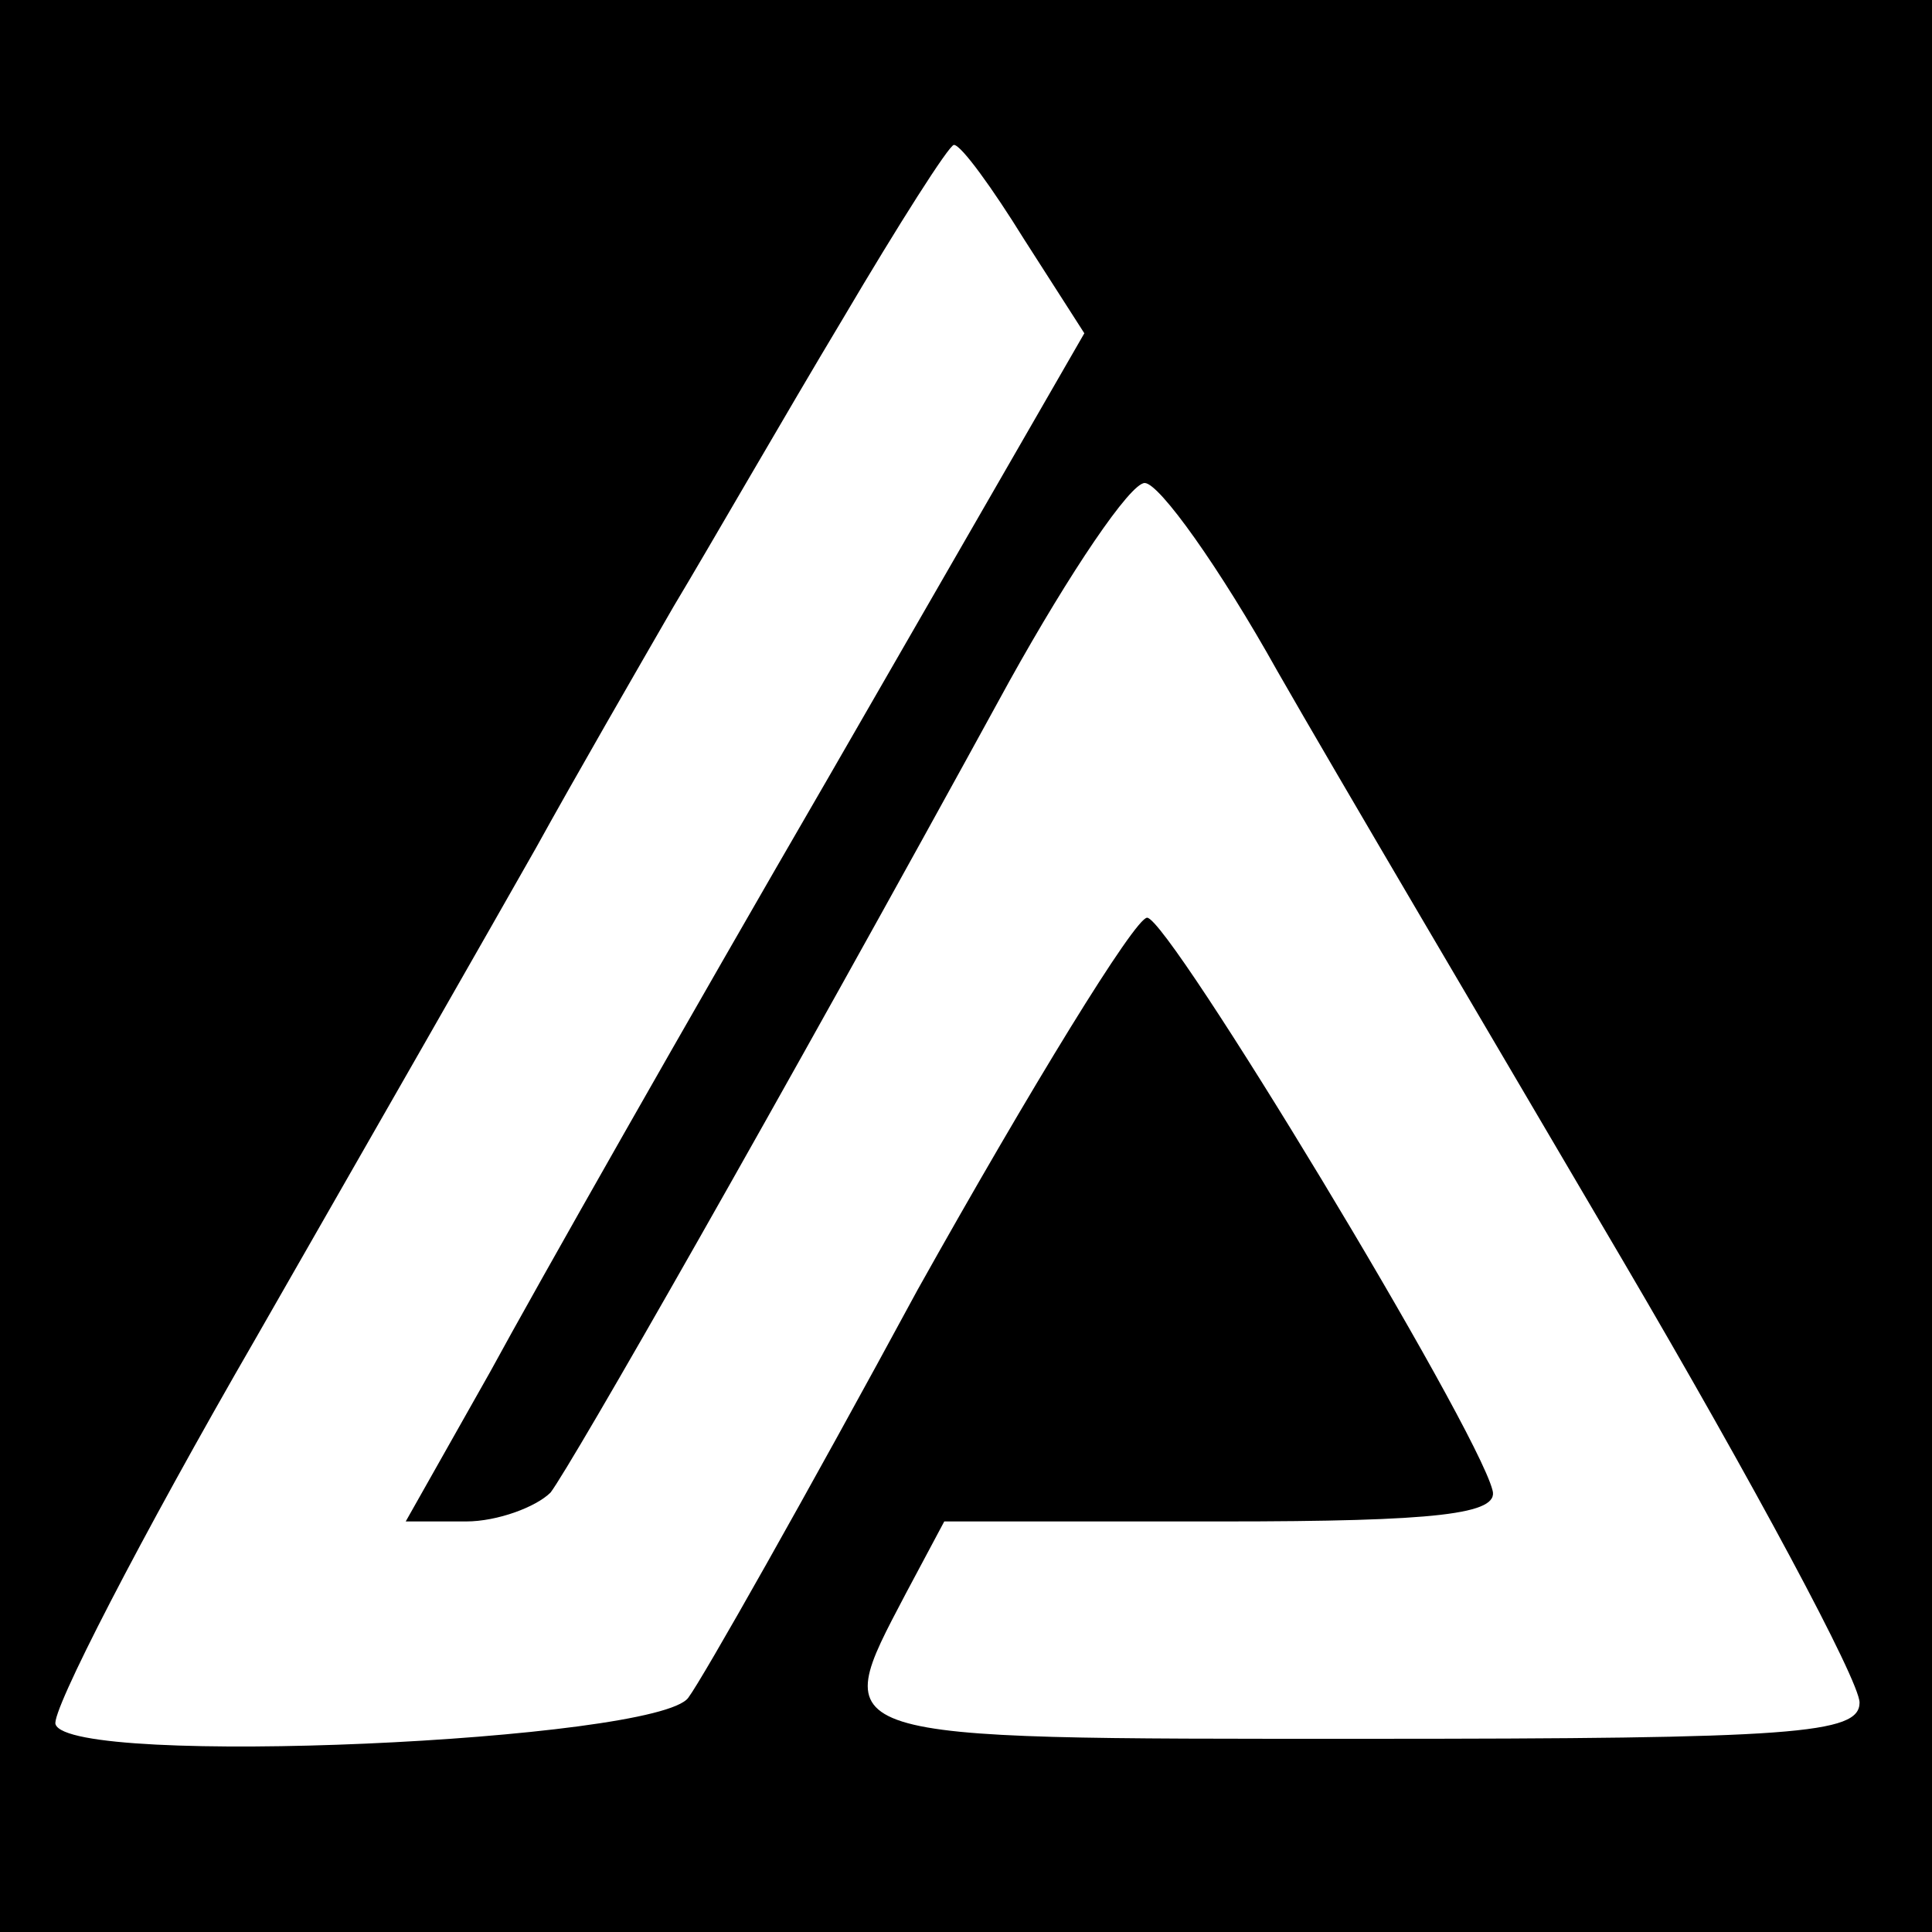 <?xml version="1.0" standalone="no"?>
<!DOCTYPE svg PUBLIC "-//W3C//DTD SVG 20010904//EN"
 "http://www.w3.org/TR/2001/REC-SVG-20010904/DTD/svg10.dtd">
<svg version="1.0" xmlns="http://www.w3.org/2000/svg"
 width="80pt" height="80pt" viewBox="0 0 80 80"
 preserveAspectRatio="xMidYMid meet">
<g transform="translate(0,80) scale(0.1,-0.1)"
fill="#000000" stroke="none">
<path d="M0 400 l0 -400 400 0 400 0 0 400 0 400 -400 0 -400 0 0 -400z m424
301 l25 -39 -106 -184 c-58 -100 -121 -211 -140 -246 l-35 -62 25 0 c13 0 29
6 35 12 9 12 92 157 190 336 25 45 50 82 56 82 6 0 31 -35 55 -78 24 -42 89
-152 143 -244 54 -92 98 -174 98 -183 0 -13 -27 -15 -205 -15 -225 0 -222 -1
-190 60 l16 30 115 0 c89 0 115 3 112 13 -7 27 -134 237 -143 237 -5 0 -48
-70 -95 -154 -46 -85 -89 -161 -95 -169 -13 -18 -256 -29 -262 -11 -2 5 35 77
83 160 47 82 99 173 116 203 16 29 42 74 57 100 15 25 46 79 70 119 23 39 44
72 46 72 3 0 16 -18 29 -39z"/>
</g>
</svg>
